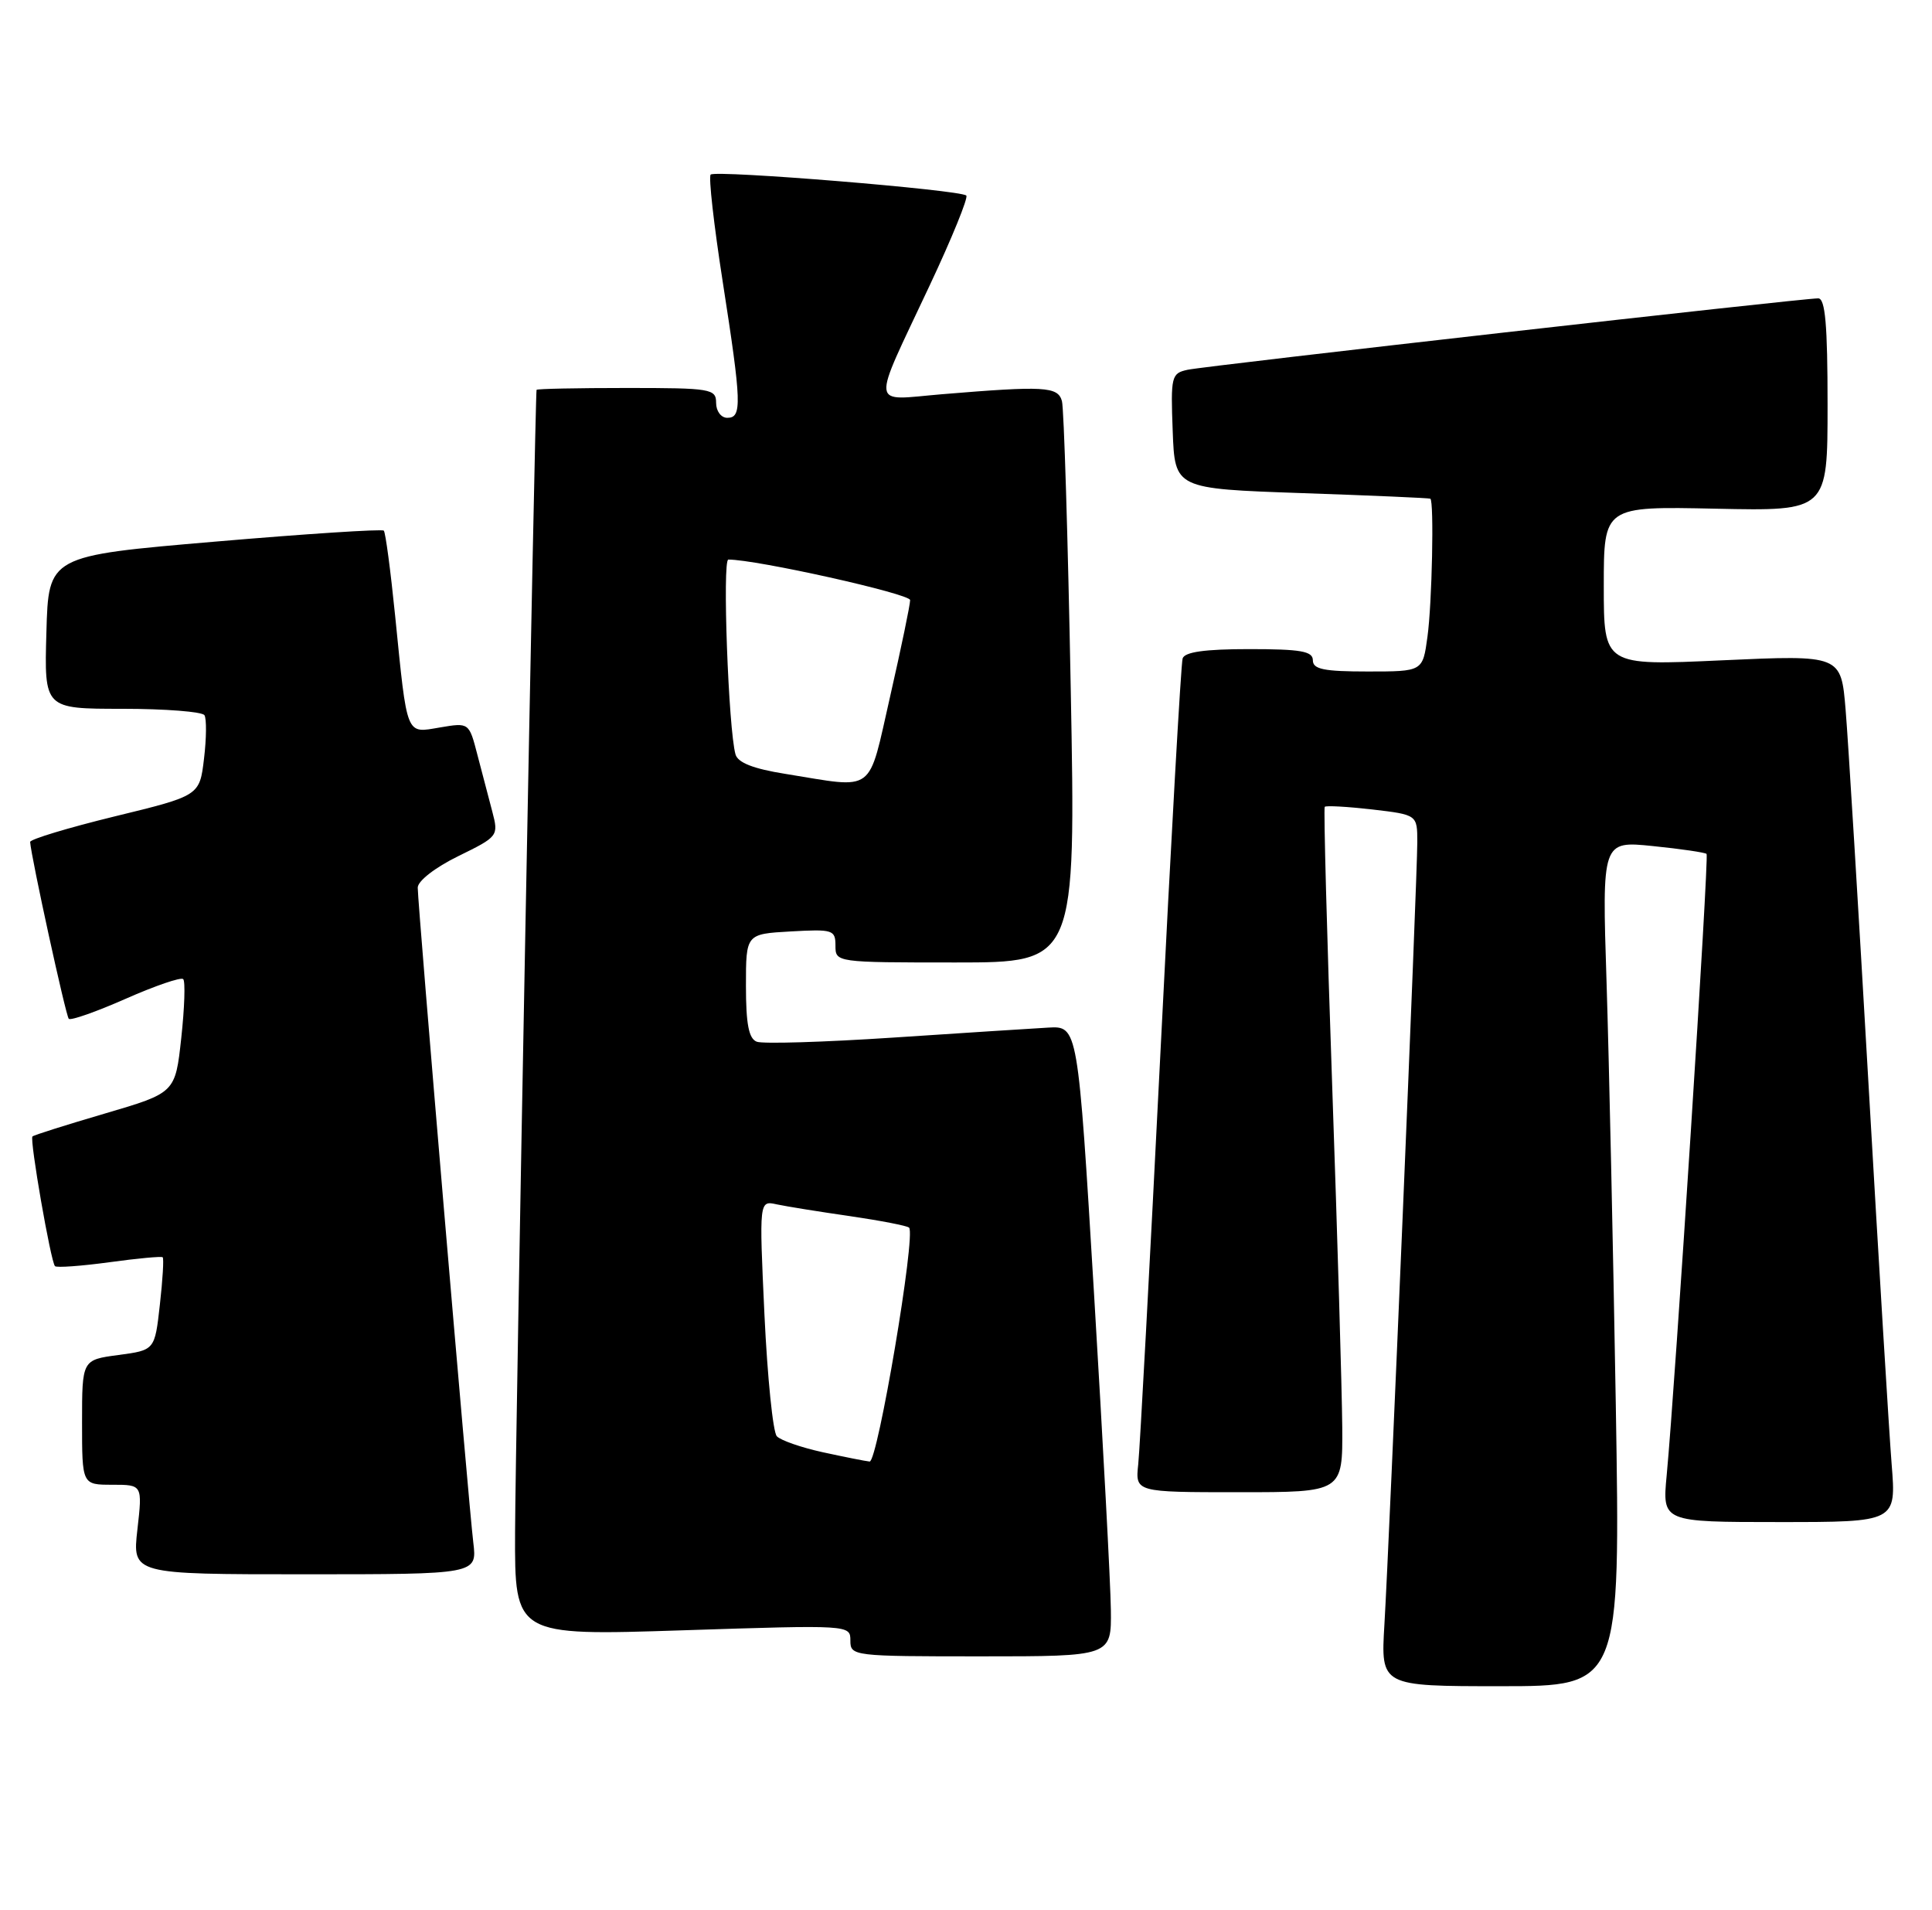 <?xml version="1.0" encoding="UTF-8" standalone="no"?>
<!DOCTYPE svg PUBLIC "-//W3C//DTD SVG 1.1//EN" "http://www.w3.org/Graphics/SVG/1.1/DTD/svg11.dtd" >
<svg xmlns="http://www.w3.org/2000/svg" xmlns:xlink="http://www.w3.org/1999/xlink" version="1.1" viewBox="0 0 259 256">
 <g >
 <path fill="currentColor"
d=" M 216.61 188.25 C 216.26 167.49 215.70 141.99 215.37 131.60 C 214.76 112.70 214.76 112.70 221.60 113.40 C 225.36 113.78 228.59 114.26 228.78 114.45 C 229.13 114.80 224.57 185.72 223.43 197.75 C 222.84 204.00 222.84 204.00 238.52 204.00 C 254.21 204.00 254.21 204.00 253.59 196.25 C 253.25 191.99 251.86 169.15 250.50 145.50 C 249.14 121.85 247.76 99.19 247.42 95.14 C 246.81 87.78 246.81 87.78 230.90 88.50 C 215.00 89.23 215.00 89.23 215.00 78.54 C 215.00 67.86 215.00 67.86 230.00 68.18 C 245.00 68.50 245.00 68.50 245.00 54.25 C 245.00 43.52 244.69 40.00 243.75 39.99 C 241.65 39.97 161.66 49.03 159.21 49.56 C 157.03 50.03 156.93 50.43 157.21 57.78 C 157.50 65.50 157.50 65.50 174.50 66.09 C 183.85 66.41 191.61 66.75 191.75 66.84 C 192.26 67.17 191.98 80.89 191.36 85.36 C 190.73 90.00 190.73 90.00 183.36 90.00 C 177.48 90.00 176.00 89.70 176.00 88.50 C 176.00 87.28 174.39 87.00 167.47 87.00 C 161.52 87.00 158.82 87.38 158.54 88.25 C 158.32 88.94 156.98 112.67 155.57 141.00 C 154.15 169.32 152.81 194.19 152.59 196.25 C 152.19 200.00 152.19 200.00 166.10 200.00 C 180.00 200.00 180.00 200.00 179.94 191.25 C 179.90 186.44 179.30 165.85 178.59 145.50 C 177.88 125.15 177.43 108.34 177.59 108.14 C 177.75 107.95 180.60 108.11 183.94 108.49 C 190.00 109.20 190.00 109.20 190.00 112.89 C 190.00 117.57 186.25 206.72 185.59 217.75 C 185.10 226.00 185.10 226.00 201.17 226.00 C 217.23 226.00 217.23 226.00 216.61 188.25 Z  M 148.92 215.75 C 148.88 212.31 147.86 193.30 146.67 173.50 C 144.50 137.50 144.50 137.50 140.50 137.73 C 138.30 137.85 128.94 138.46 119.70 139.07 C 110.46 139.68 102.25 139.93 101.45 139.62 C 100.38 139.21 100.00 137.27 100.00 132.12 C 100.00 125.18 100.00 125.18 106.00 124.84 C 111.66 124.52 112.00 124.63 112.00 126.75 C 112.00 128.99 112.07 129.00 128.12 129.00 C 144.23 129.00 144.23 129.00 143.54 92.25 C 143.16 72.04 142.63 54.71 142.36 53.75 C 141.81 51.80 140.02 51.70 126.26 52.84 C 116.55 53.65 116.71 55.12 124.61 38.30 C 127.61 31.93 129.82 26.49 129.54 26.21 C 128.79 25.45 95.91 22.76 95.27 23.40 C 94.97 23.69 95.70 30.14 96.88 37.72 C 99.43 54.10 99.49 56.00 97.50 56.00 C 96.67 56.00 96.00 55.11 96.00 54.00 C 96.00 52.11 95.33 52.00 84.00 52.00 C 77.40 52.00 71.97 52.11 71.93 52.25 C 71.74 52.98 69.08 193.61 69.05 205.37 C 69.00 219.24 69.00 219.24 91.50 218.51 C 113.96 217.78 114.00 217.78 114.00 219.89 C 114.00 221.96 114.36 222.00 131.50 222.00 C 149.00 222.00 149.00 222.00 148.92 215.75 Z  M 63.45 206.75 C 62.82 201.62 56.00 121.18 56.00 118.97 C 56.00 118.08 58.33 116.27 61.43 114.75 C 66.79 112.13 66.85 112.04 66.00 108.79 C 65.52 106.98 64.62 103.55 64.00 101.17 C 62.88 96.84 62.88 96.84 58.98 97.50 C 54.36 98.28 54.62 98.91 52.97 82.52 C 52.36 76.47 51.68 71.34 51.45 71.12 C 51.22 70.89 41.01 71.55 28.77 72.60 C 6.50 74.50 6.50 74.50 6.22 84.75 C 5.93 95.00 5.93 95.00 16.41 95.00 C 22.17 95.00 27.12 95.39 27.41 95.86 C 27.70 96.33 27.68 98.95 27.35 101.68 C 26.76 106.65 26.76 106.65 15.38 109.42 C 9.12 110.95 4.02 112.49 4.04 112.85 C 4.17 114.85 8.82 136.15 9.22 136.55 C 9.48 136.81 12.92 135.60 16.86 133.86 C 20.80 132.12 24.27 130.93 24.56 131.23 C 24.86 131.53 24.74 135.08 24.30 139.12 C 23.50 146.47 23.50 146.47 14.08 149.24 C 8.90 150.76 4.52 152.14 4.35 152.32 C 3.95 152.72 6.81 169.14 7.37 169.70 C 7.59 169.93 10.87 169.69 14.64 169.18 C 18.41 168.66 21.64 168.36 21.81 168.51 C 21.98 168.67 21.81 171.53 21.43 174.88 C 20.75 180.96 20.75 180.96 15.87 181.61 C 11.00 182.26 11.00 182.26 11.00 190.63 C 11.00 199.00 11.00 199.00 15.05 199.00 C 19.10 199.00 19.10 199.00 18.42 205.00 C 17.74 211.00 17.74 211.00 40.85 211.00 C 63.96 211.00 63.96 211.00 63.45 206.75 Z  M 110.29 194.64 C 107.42 194.01 104.65 193.05 104.14 192.50 C 103.62 191.95 102.88 184.62 102.48 176.20 C 101.77 160.90 101.77 160.90 104.13 161.42 C 105.44 161.70 109.86 162.41 113.96 163.00 C 118.06 163.60 121.62 164.29 121.87 164.54 C 122.81 165.47 117.65 196.00 116.58 195.89 C 115.99 195.83 113.15 195.26 110.29 194.64 Z  M 105.27 103.72 C 100.99 103.04 98.91 102.22 98.60 101.11 C 97.65 97.75 96.82 75.00 97.64 75.00 C 101.36 74.98 122.00 79.58 122.01 80.43 C 122.02 81.02 120.82 86.79 119.35 93.25 C 116.30 106.60 117.52 105.69 105.27 103.72 Z "/>
</g>
</svg>